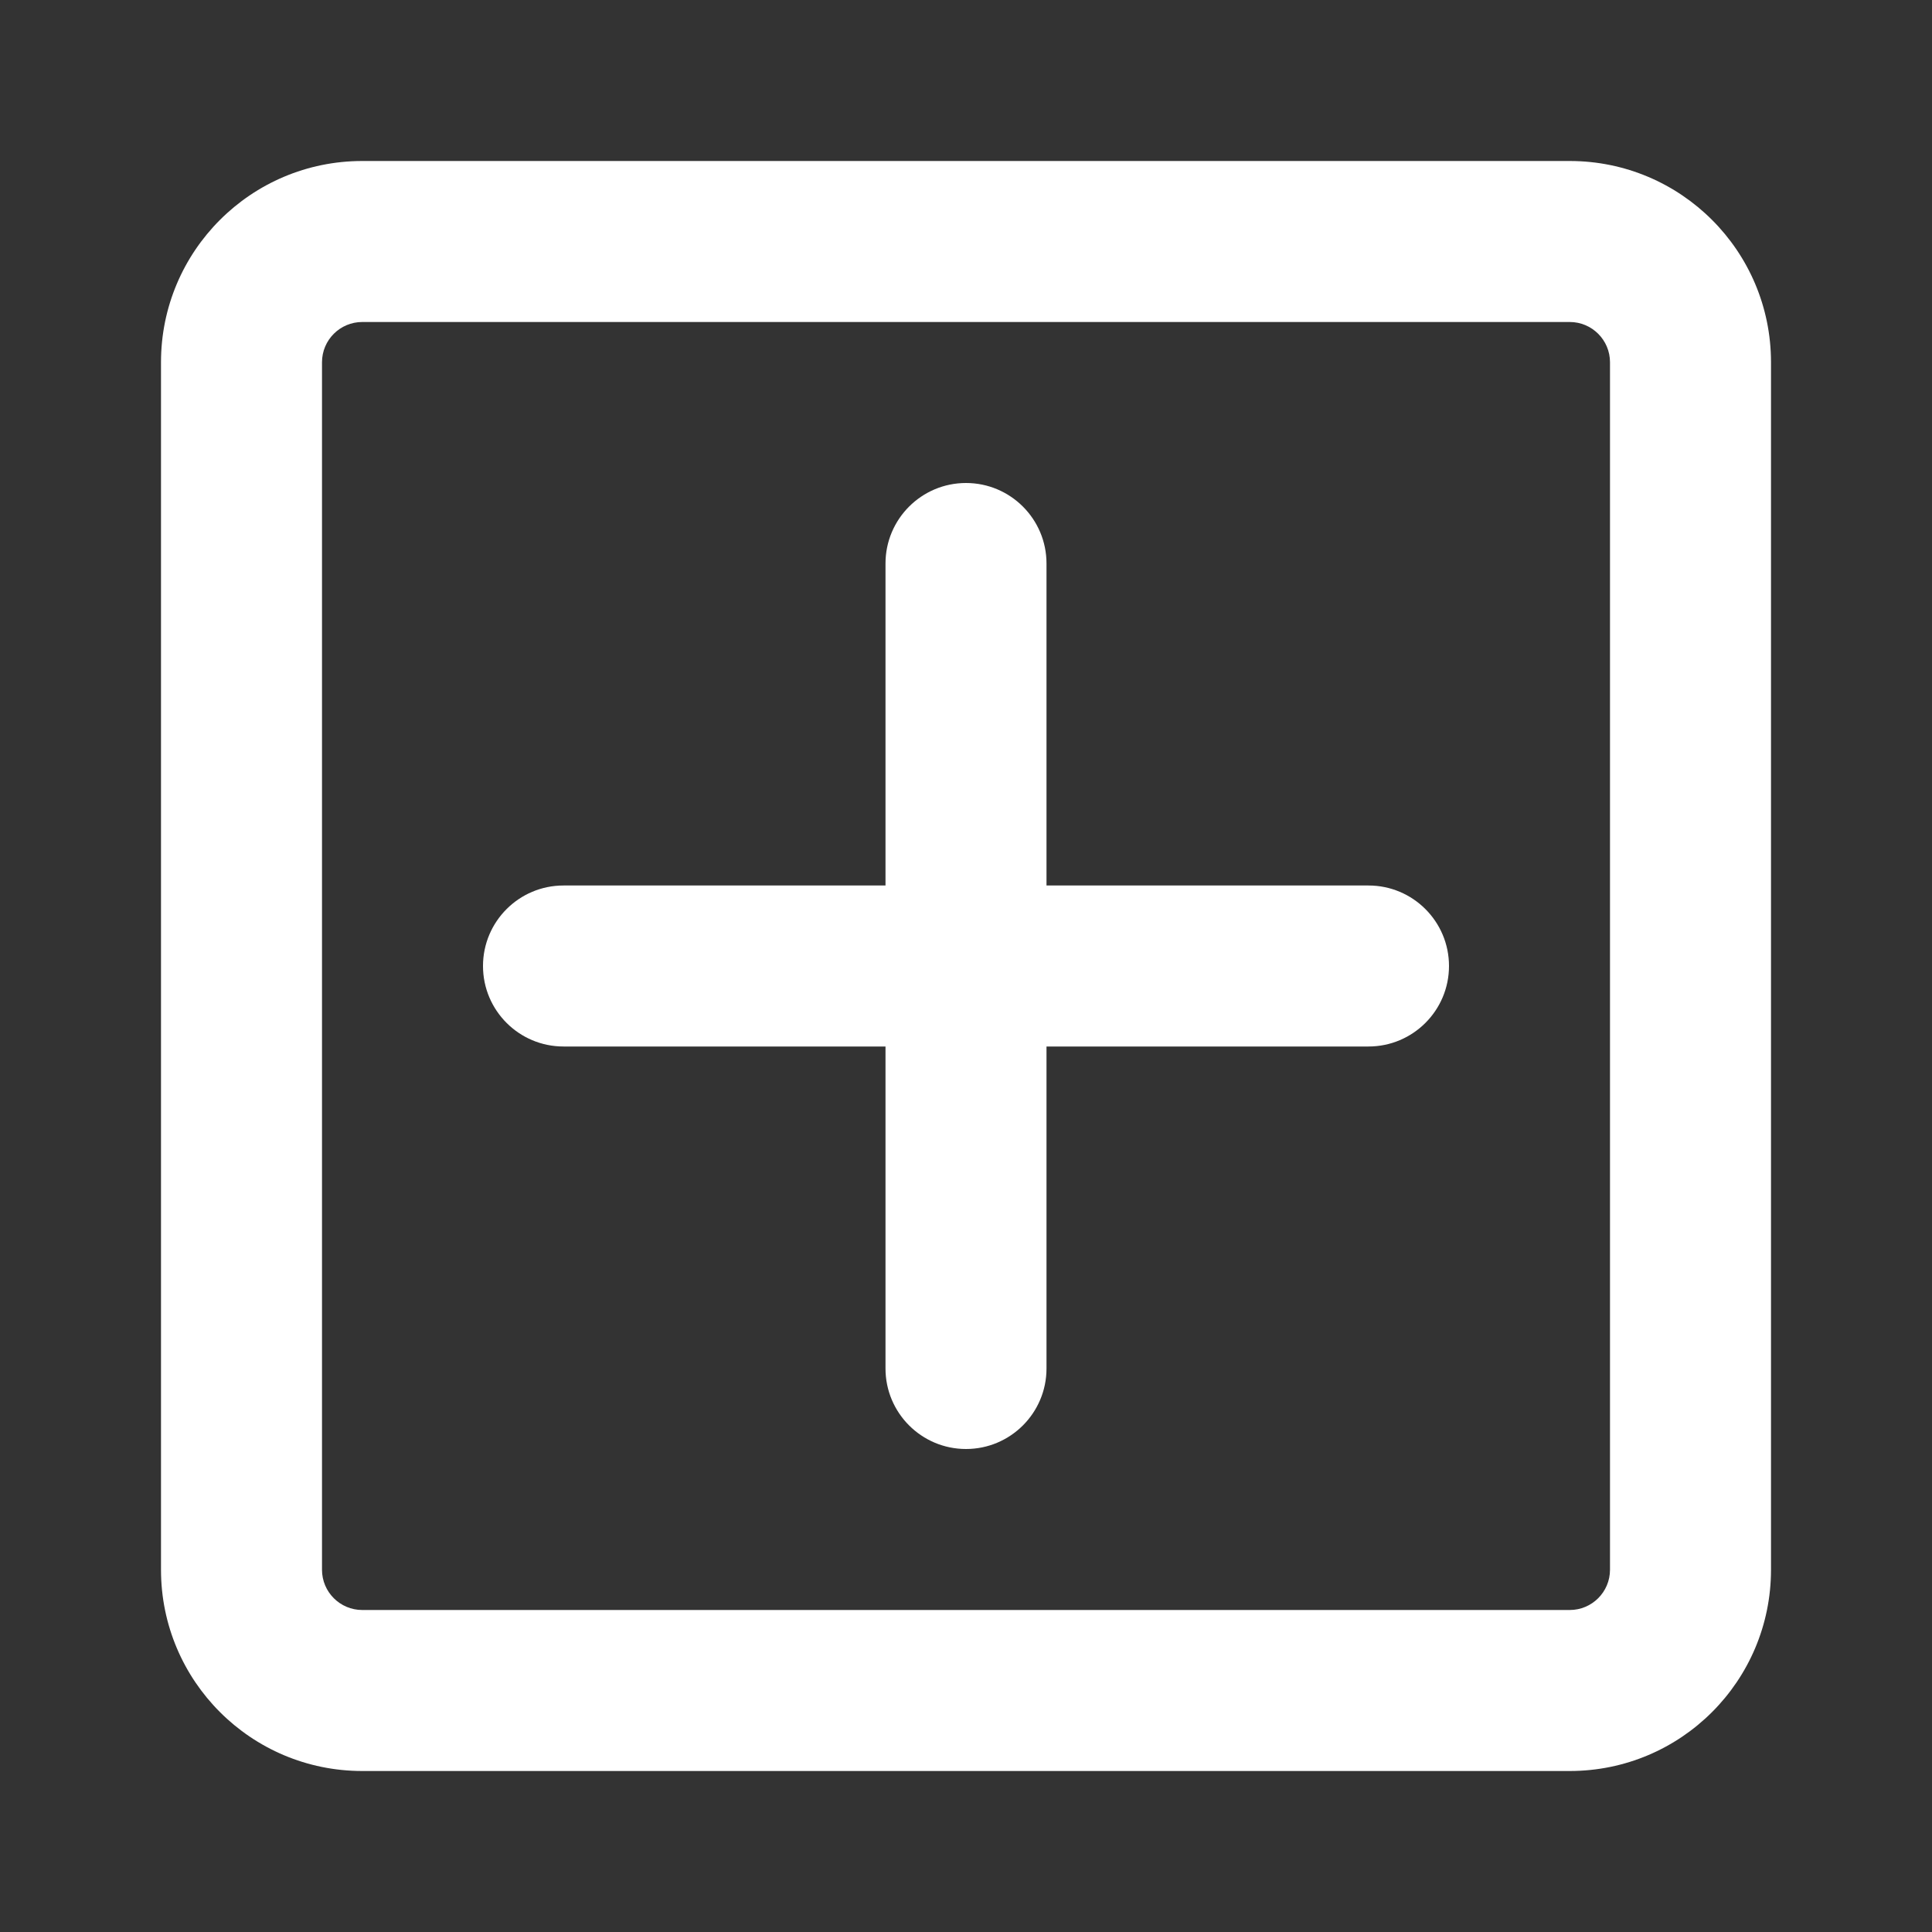 <!DOCTYPE svg PUBLIC "-//W3C//DTD SVG 1.1//EN" "http://www.w3.org/Graphics/SVG/1.1/DTD/svg11.dtd">
<!-- Uploaded to: SVG Repo, www.svgrepo.com, Transformed by: SVG Repo Mixer Tools -->
<svg width="800px" height="800px" viewBox="0 0 24 24" fill="none" xmlns="http://www.w3.org/2000/svg">
<rect x="0" y="0" width="24" height="24" fill="#333333" stroke="none"/>
<g id="SVGRepo_bgCarrier" stroke-width="0"/>
<g id="SVGRepo_tracerCarrier" stroke-linecap="round" stroke-linejoin="round"/>
<g id="SVGRepo_iconCarrier"> <path d="M12 6C12.552 6 13 6.448 13 7V11H17C17.552 11 18 11.448 18 12C18 12.552 17.552 13 17 13H13V17C13 17.552 12.552 18 12 18C11.448 18 11 17.552 11 17V13H7C6.448 13 6 12.552 6 12C6 11.448 6.448 11 7 11H11V7C11 6.448 11.448 6 12 6Z" fill="#ffffff"/> <path fill-rule="evenodd" clip-rule="evenodd" d="M2 4.5C2 3.119 3.119 2 4.5 2H19.5C20.881 2 22 3.119 22 4.5V19.5C22 20.881 20.881 22 19.5 22H4.5C3.119 22 2 20.881 2 19.5V4.5ZM4.5 4C4.224 4 4 4.224 4 4.5V19.5C4 19.776 4.224 20 4.5 20H19.5C19.776 20 20 19.776 20 19.5V4.5C20 4.224 19.776 4 19.5 4H4.5Z" fill="#ffffff"/> </g>
</svg>